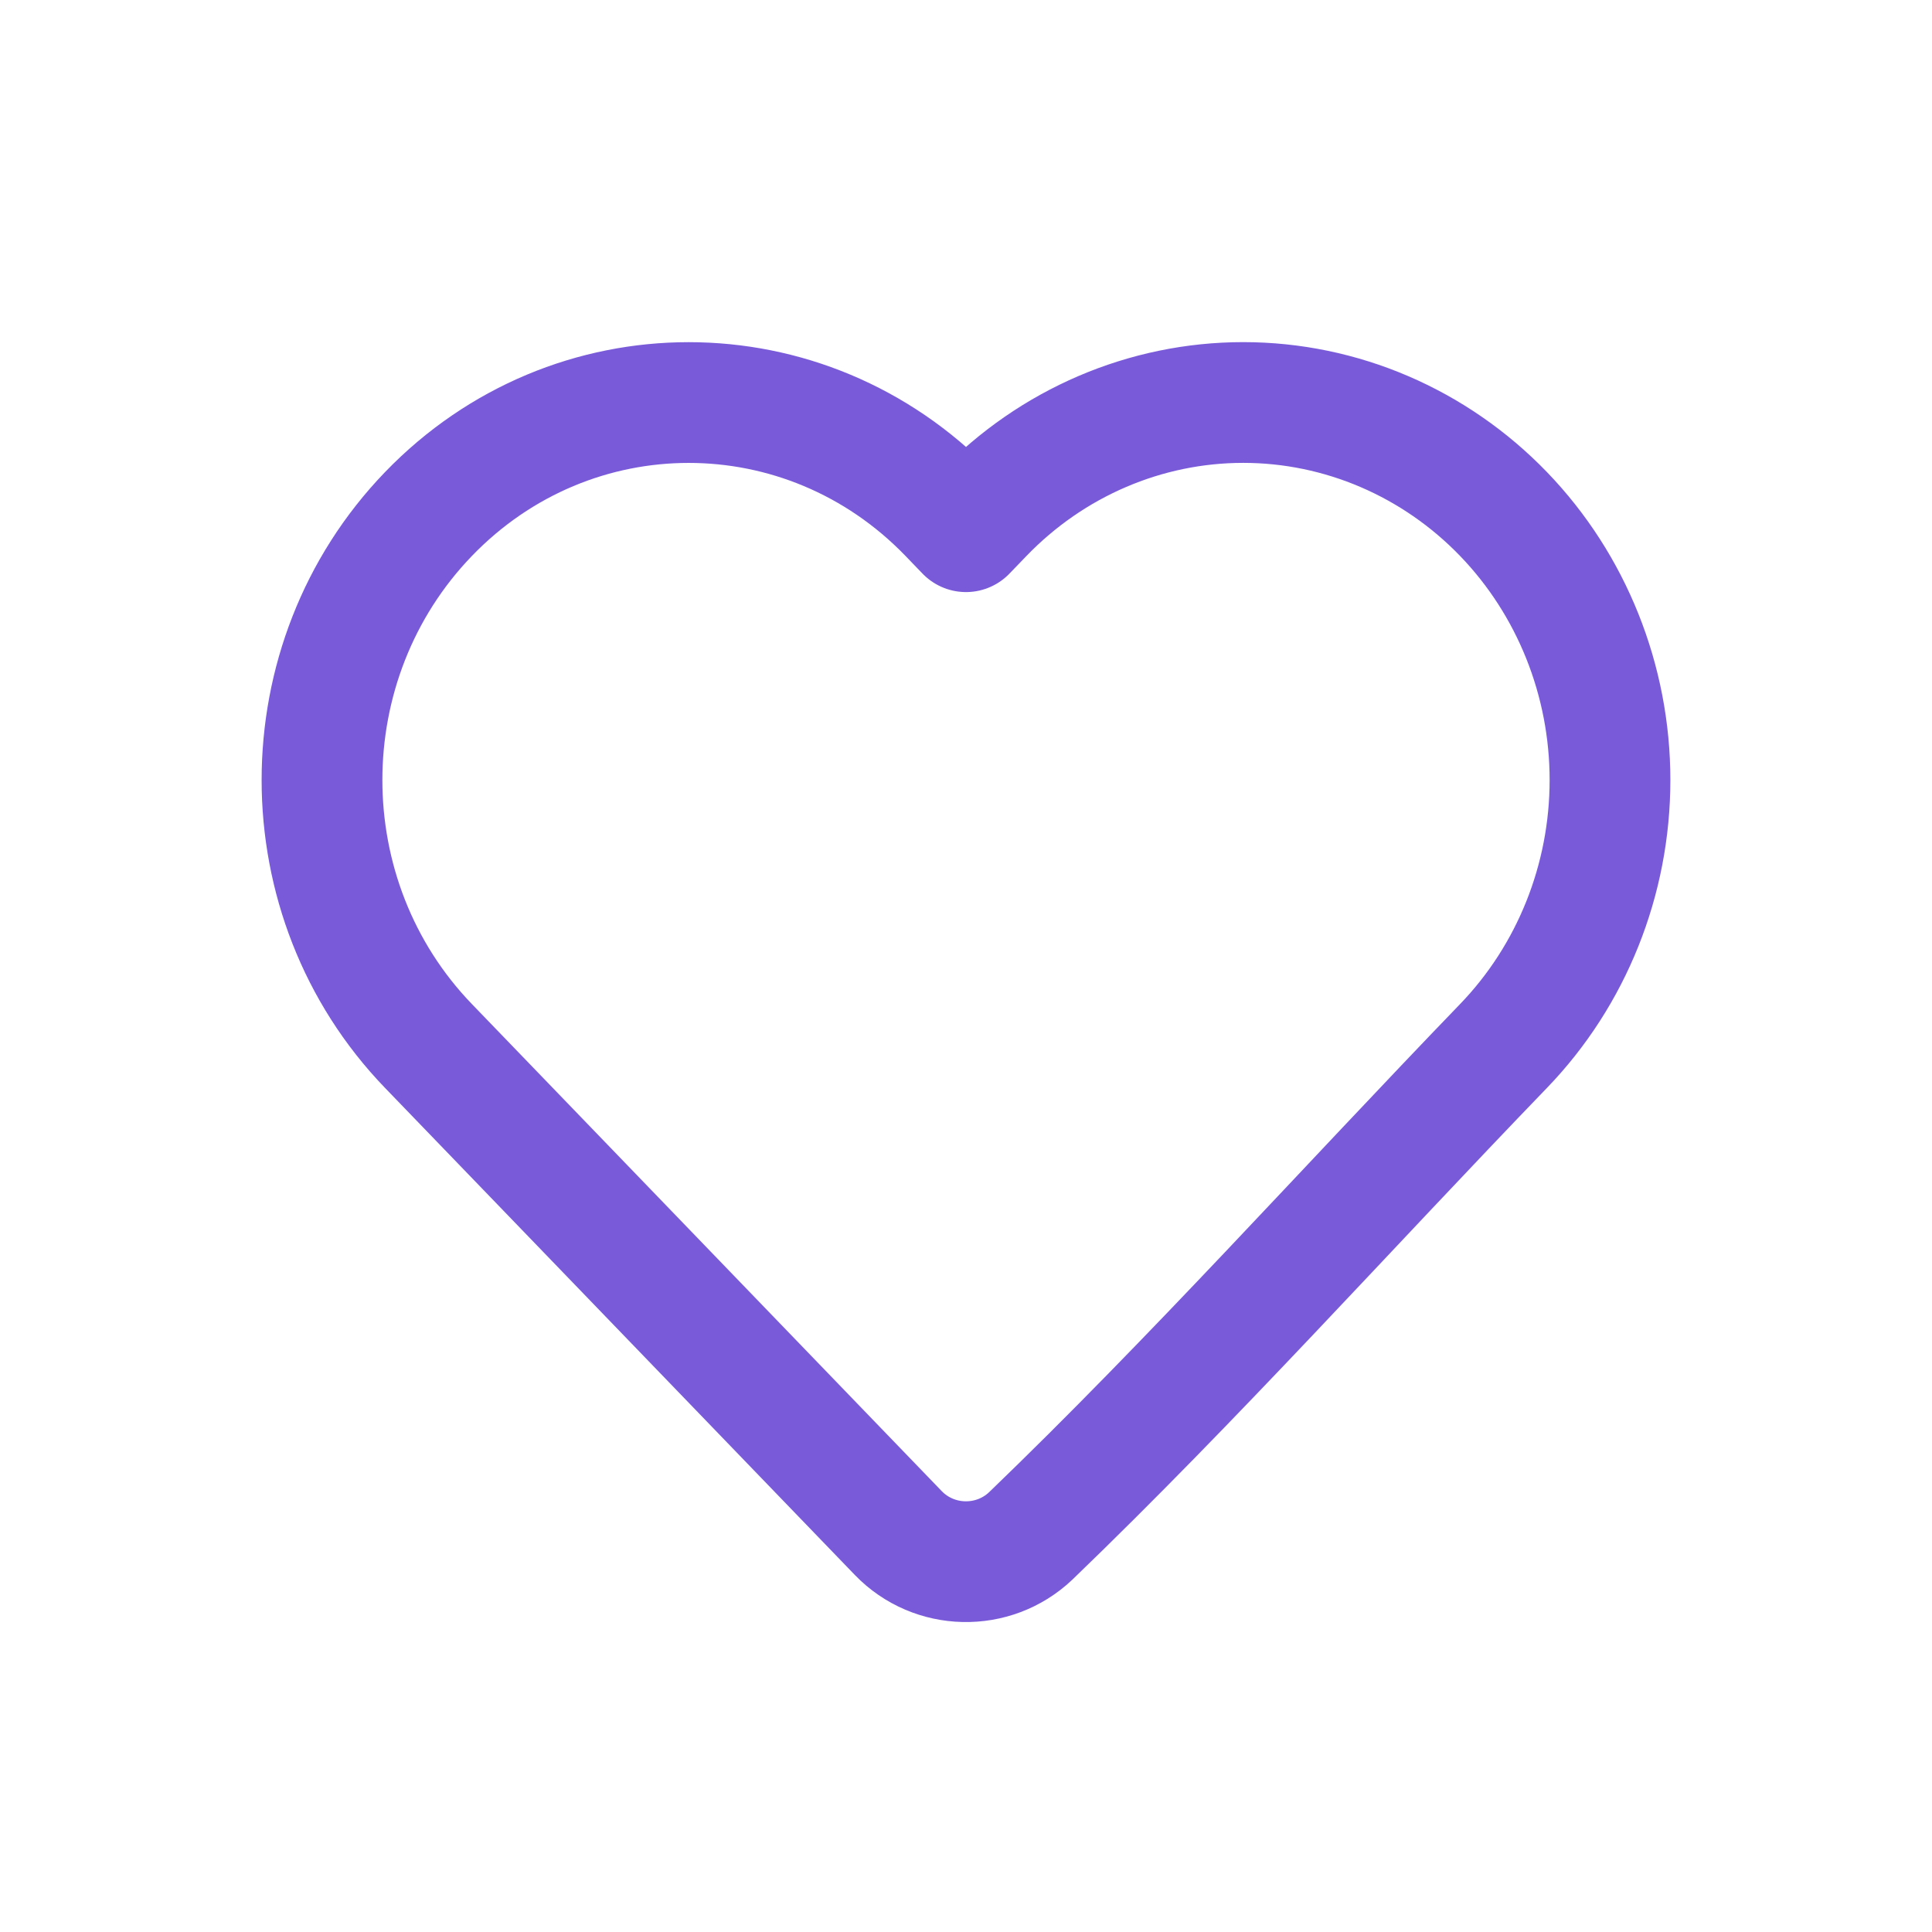 <svg width="24" height="24" viewBox="0 0 24 24" fill="none" xmlns="http://www.w3.org/2000/svg">
<path d="M20 9.69C20 10.927 19.525 12.115 18.677 12.994C16.724 15.018 14.83 17.129 12.804 19.08C12.34 19.52 11.603 19.504 11.159 19.044L5.323 12.994C3.559 11.166 3.559 8.214 5.323 6.385C7.104 4.539 10.006 4.539 11.788 6.385L12 6.605L12.212 6.385C13.066 5.5 14.229 5 15.444 5C16.659 5 17.823 5.5 18.677 6.385C19.525 7.264 20 8.453 20 9.69Z" stroke="#795BDA" stroke-width="1.5" stroke-linejoin="round"/>
</svg>
